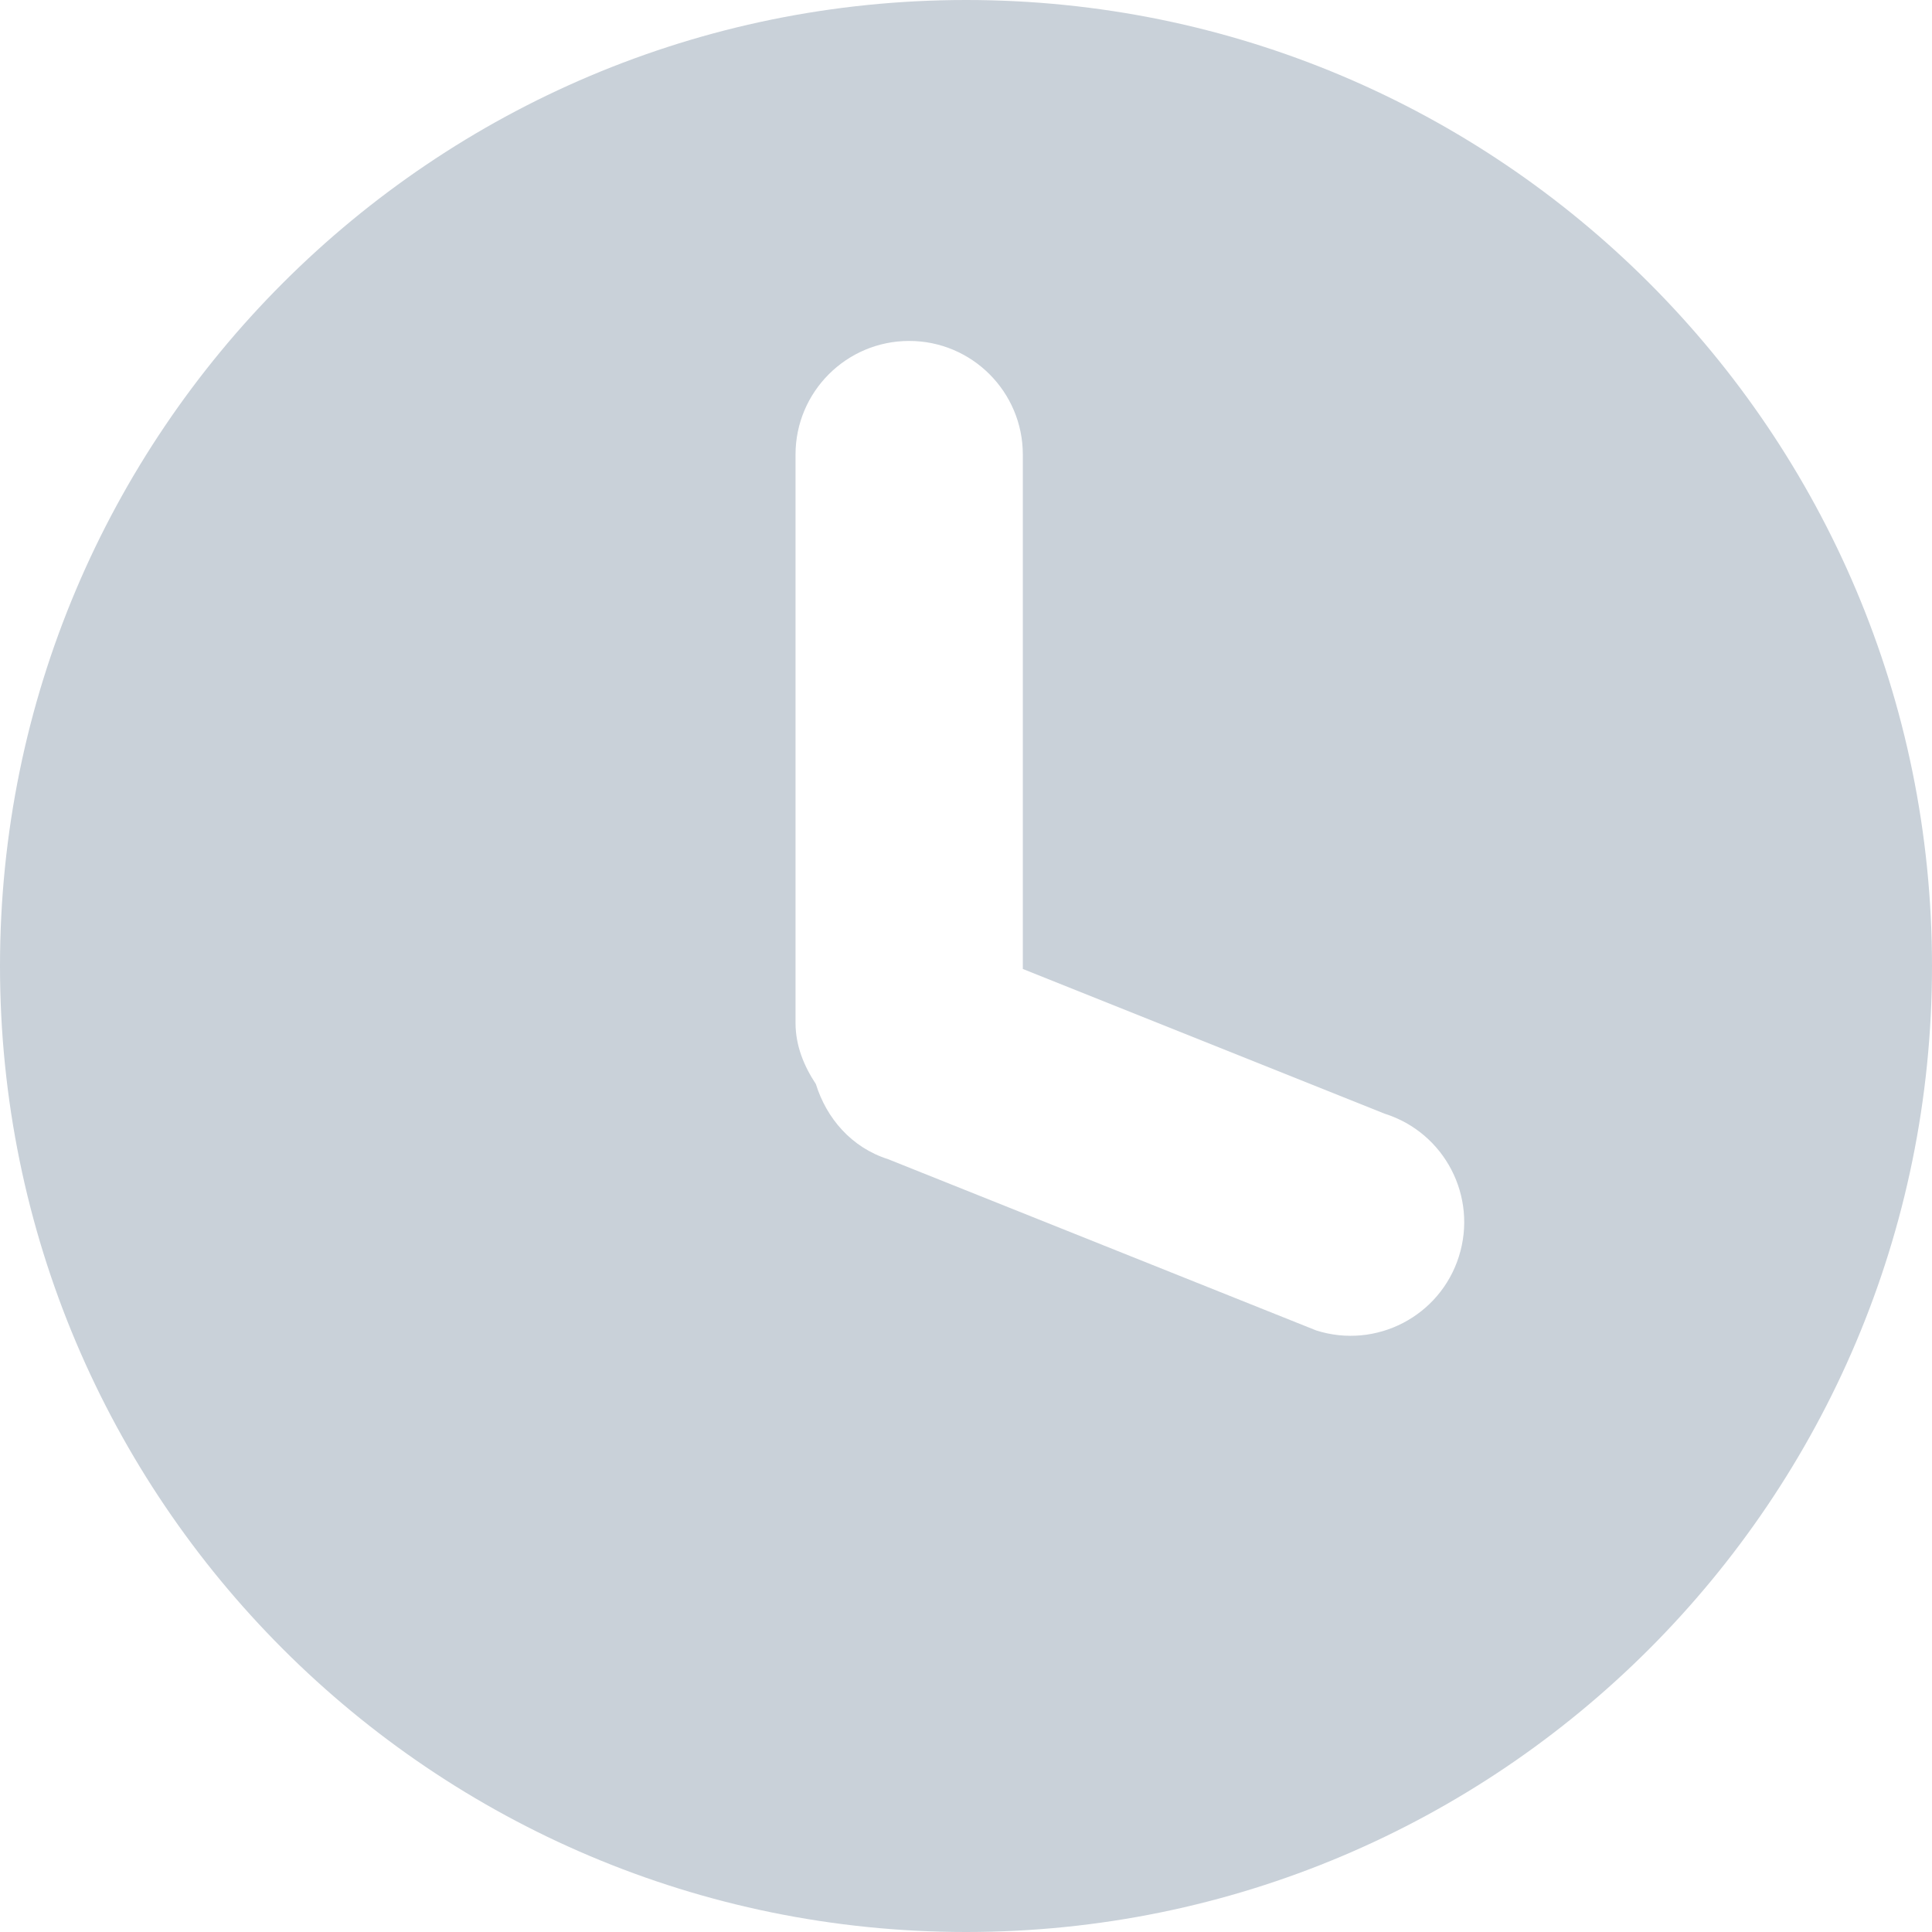 <svg xmlns="http://www.w3.org/2000/svg" xmlns:xlink="http://www.w3.org/1999/xlink" preserveAspectRatio="xMidYMid" width="17" height="17" viewBox="0 0 17 17">
  <defs>
    <style>
      .cls-1 {
        fill: #c9d1d9;
        fill-rule: evenodd;
      }
    </style>
  </defs>
  <path d="M8.501,17.000 C3.806,17.000 -0.000,13.195 -0.000,8.500 C-0.000,3.805 3.806,0.000 8.501,0.000 C13.195,0.000 17.000,3.805 17.000,8.500 C17.000,13.195 13.195,17.000 8.501,17.000 ZM12.185,9.800 L9.000,8.526 L9.000,4.000 C9.000,3.448 8.552,3.000 8.000,3.000 C7.448,3.000 7.000,3.448 7.000,4.000 L7.000,9.000 C7.000,9.203 7.075,9.381 7.179,9.539 C7.273,9.840 7.491,10.097 7.815,10.200 L11.582,11.707 C12.109,11.874 12.671,11.582 12.837,11.056 C13.004,10.529 12.712,9.967 12.185,9.800 Z" class="cls-1"/>
</svg>
